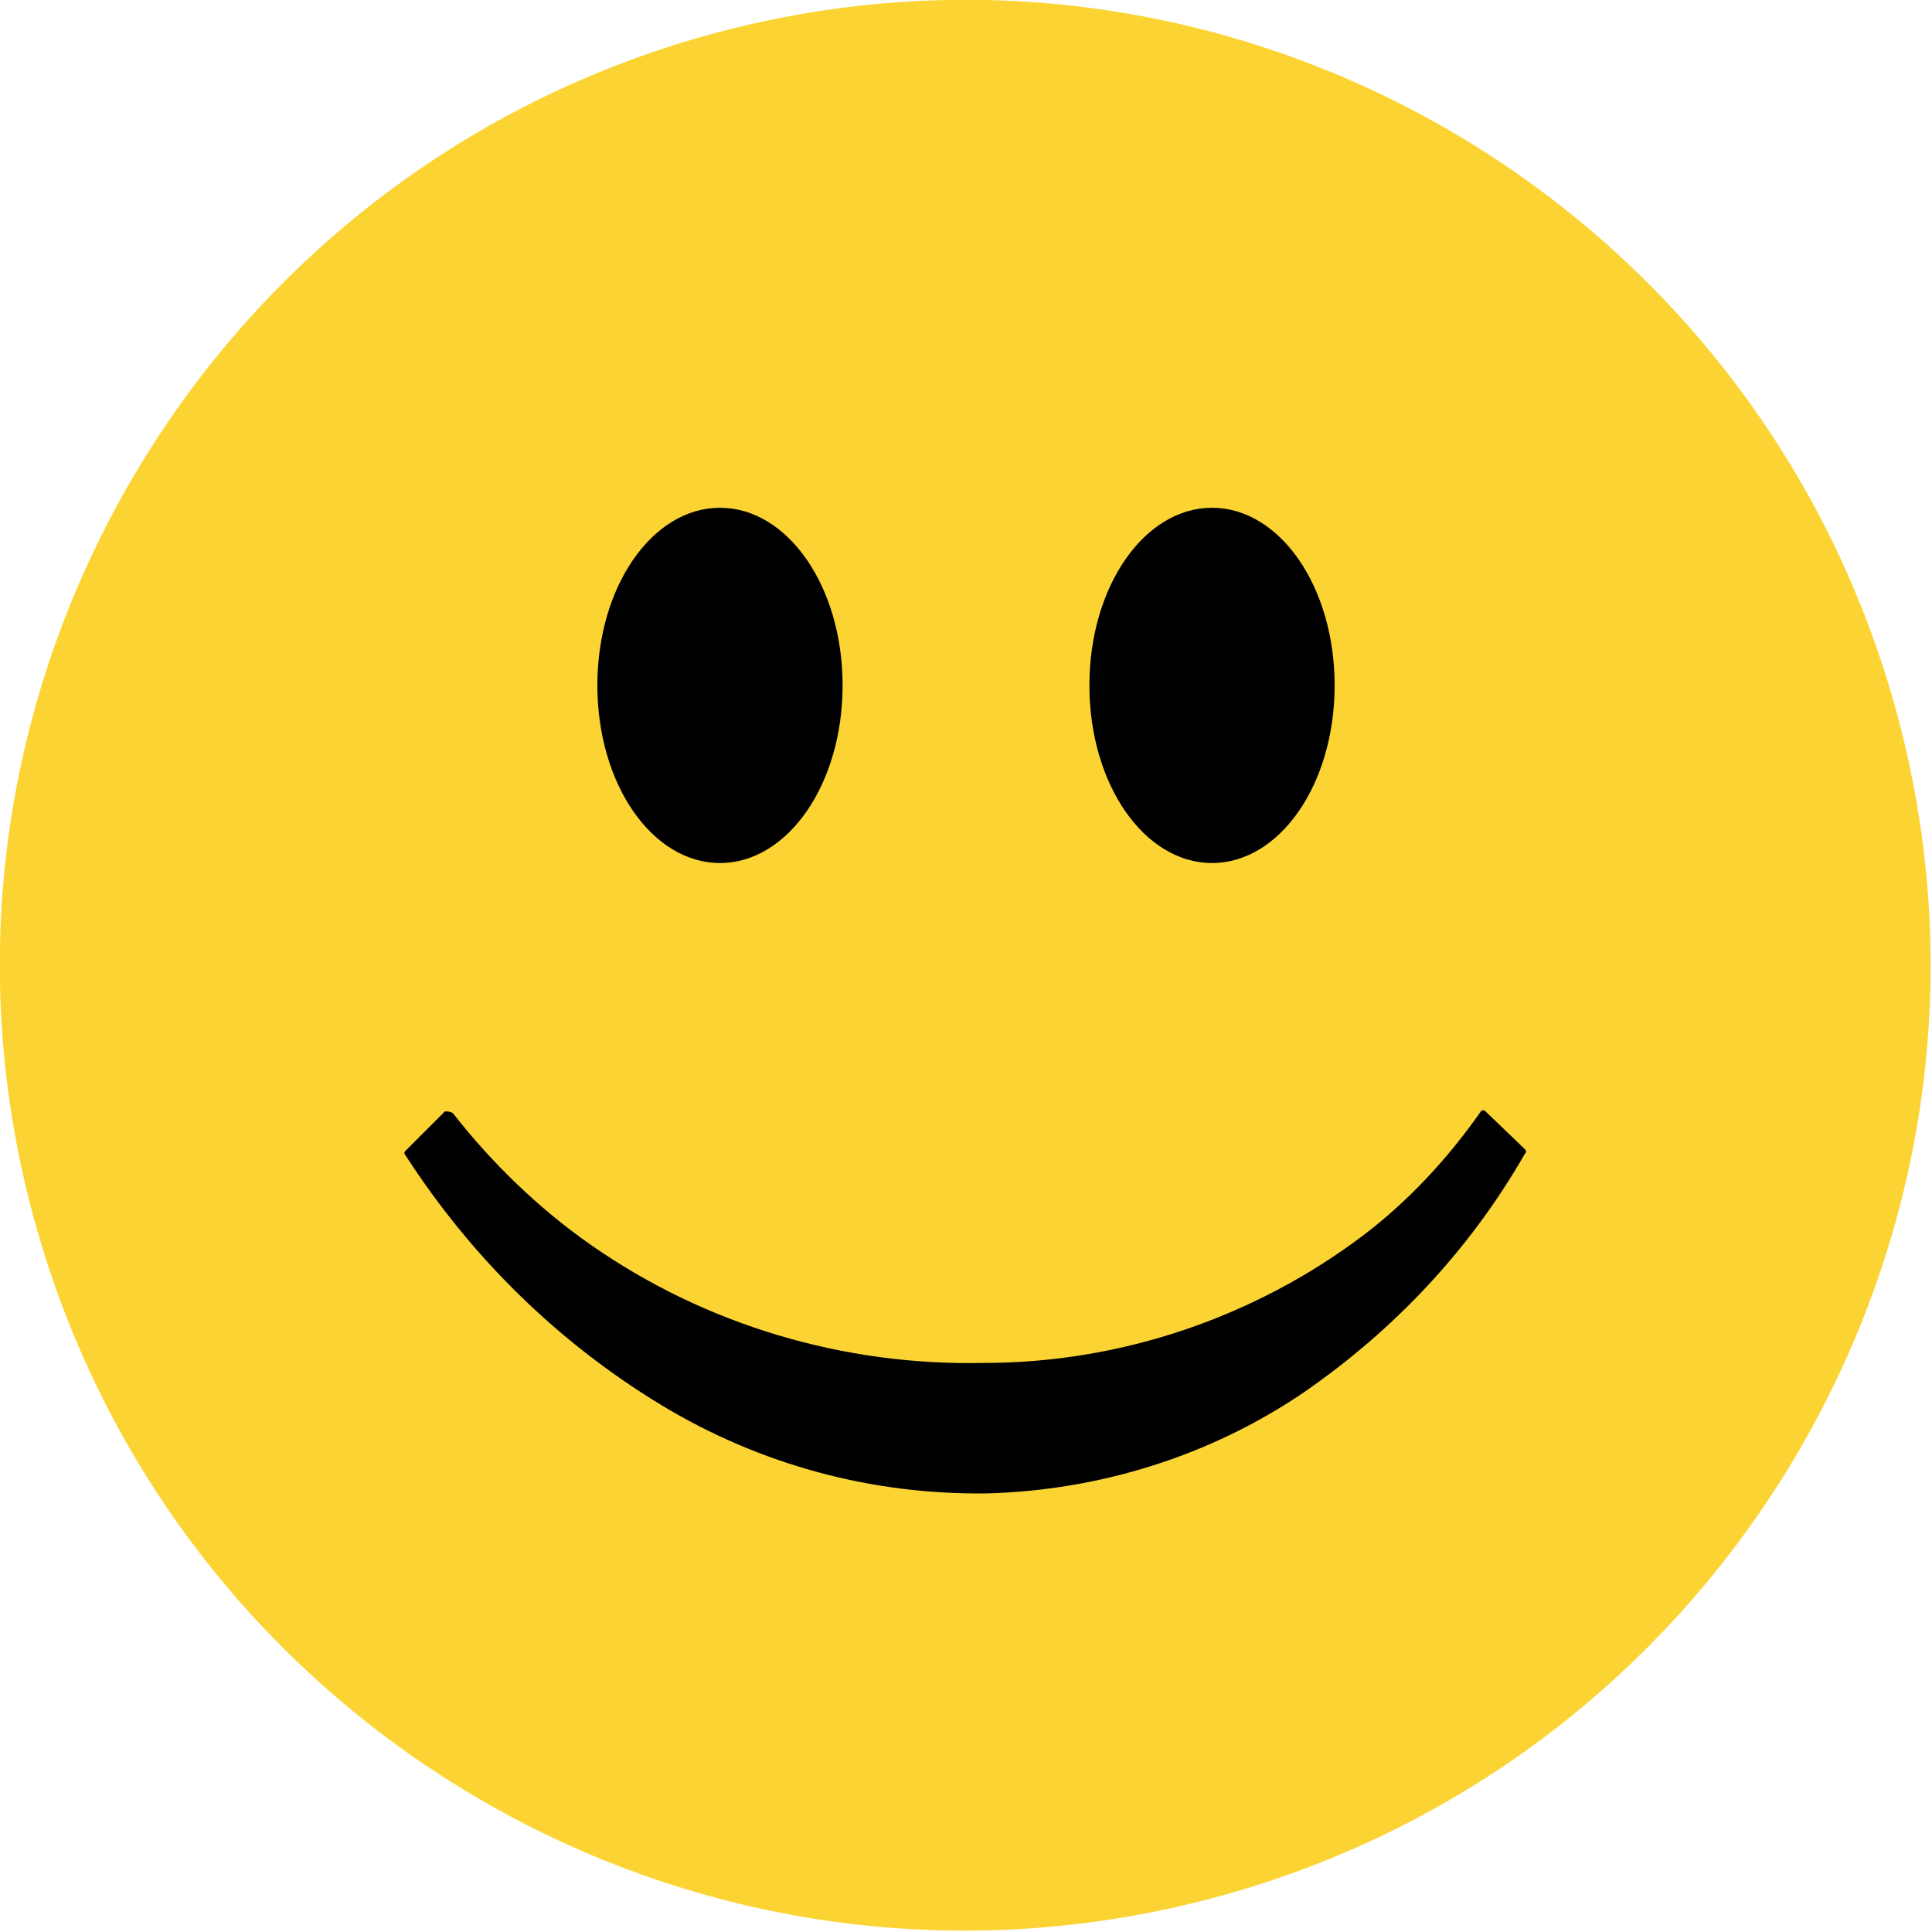 <?xml version="1.0" encoding="utf-8"?>
<!-- Generator: Adobe Illustrator 27.0.1, SVG Export Plug-In . SVG Version: 6.00 Build 0)  -->
<svg version="1.1" id="Layer_1" xmlns="http://www.w3.org/2000/svg" xmlns:xlink="http://www.w3.org/1999/xlink" x="0px" y="0px"
	 viewBox="0 0 122.9 122.9" style="enable-background:new 0 0 122.9 122.9;" xml:space="preserve">
<style type="text/css">
	.st0{fill-rule:evenodd;clip-rule:evenodd;fill:#FBD433;}
	.st1{fill-rule:evenodd;clip-rule:evenodd;}
</style>
<path class="st0" d="M45.5,2.1c32.8-8.8,66.4,10.7,75.2,43.4s-10.7,66.4-43.4,75.2C44.5,129.5,10.9,110,2.1,77.3S12.8,10.9,45.5,2.1
	L45.5,2.1z"/>
<path class="st1" d="M45.8,32.3c4.3,0,7.8,5,7.8,11.3s-3.5,11.3-7.8,11.3s-7.8-5-7.8-11.3S41.5,32.3,45.8,32.3z"/>
<path class="st1" d="M77.1,32.3c4.3,0,7.8,5,7.8,11.3s-3.5,11.3-7.8,11.3s-7.8-5-7.8-11.3S72.8,32.3,77.1,32.3z"/>
<path d="M28.8,70.8c2.5,3.2,5.5,6.1,8.8,8.4c7.3,5.1,16.1,7.7,25,7.5c8.7,0,17.2-2.9,24.1-8.1c2.9-2.2,5.4-4.9,7.5-7.9
	c0.1-0.1,0.2-0.1,0.3,0l2.5,2.4c0.1,0.1,0.1,0.2,0,0.3c-3.5,6.1-8.3,11.2-14.1,15.2C77,92.6,70,94.8,62.8,95
	c-7.3,0.1-14.4-1.8-20.7-5.6c-6.6-4-12.1-9.4-16.3-15.9c-0.1-0.1-0.1-0.2,0-0.3l2.5-2.5C28.5,70.7,28.6,70.7,28.8,70.8
	C28.7,70.8,28.7,70.8,28.8,70.8L28.8,70.8L28.8,70.8z"/>
</svg>
